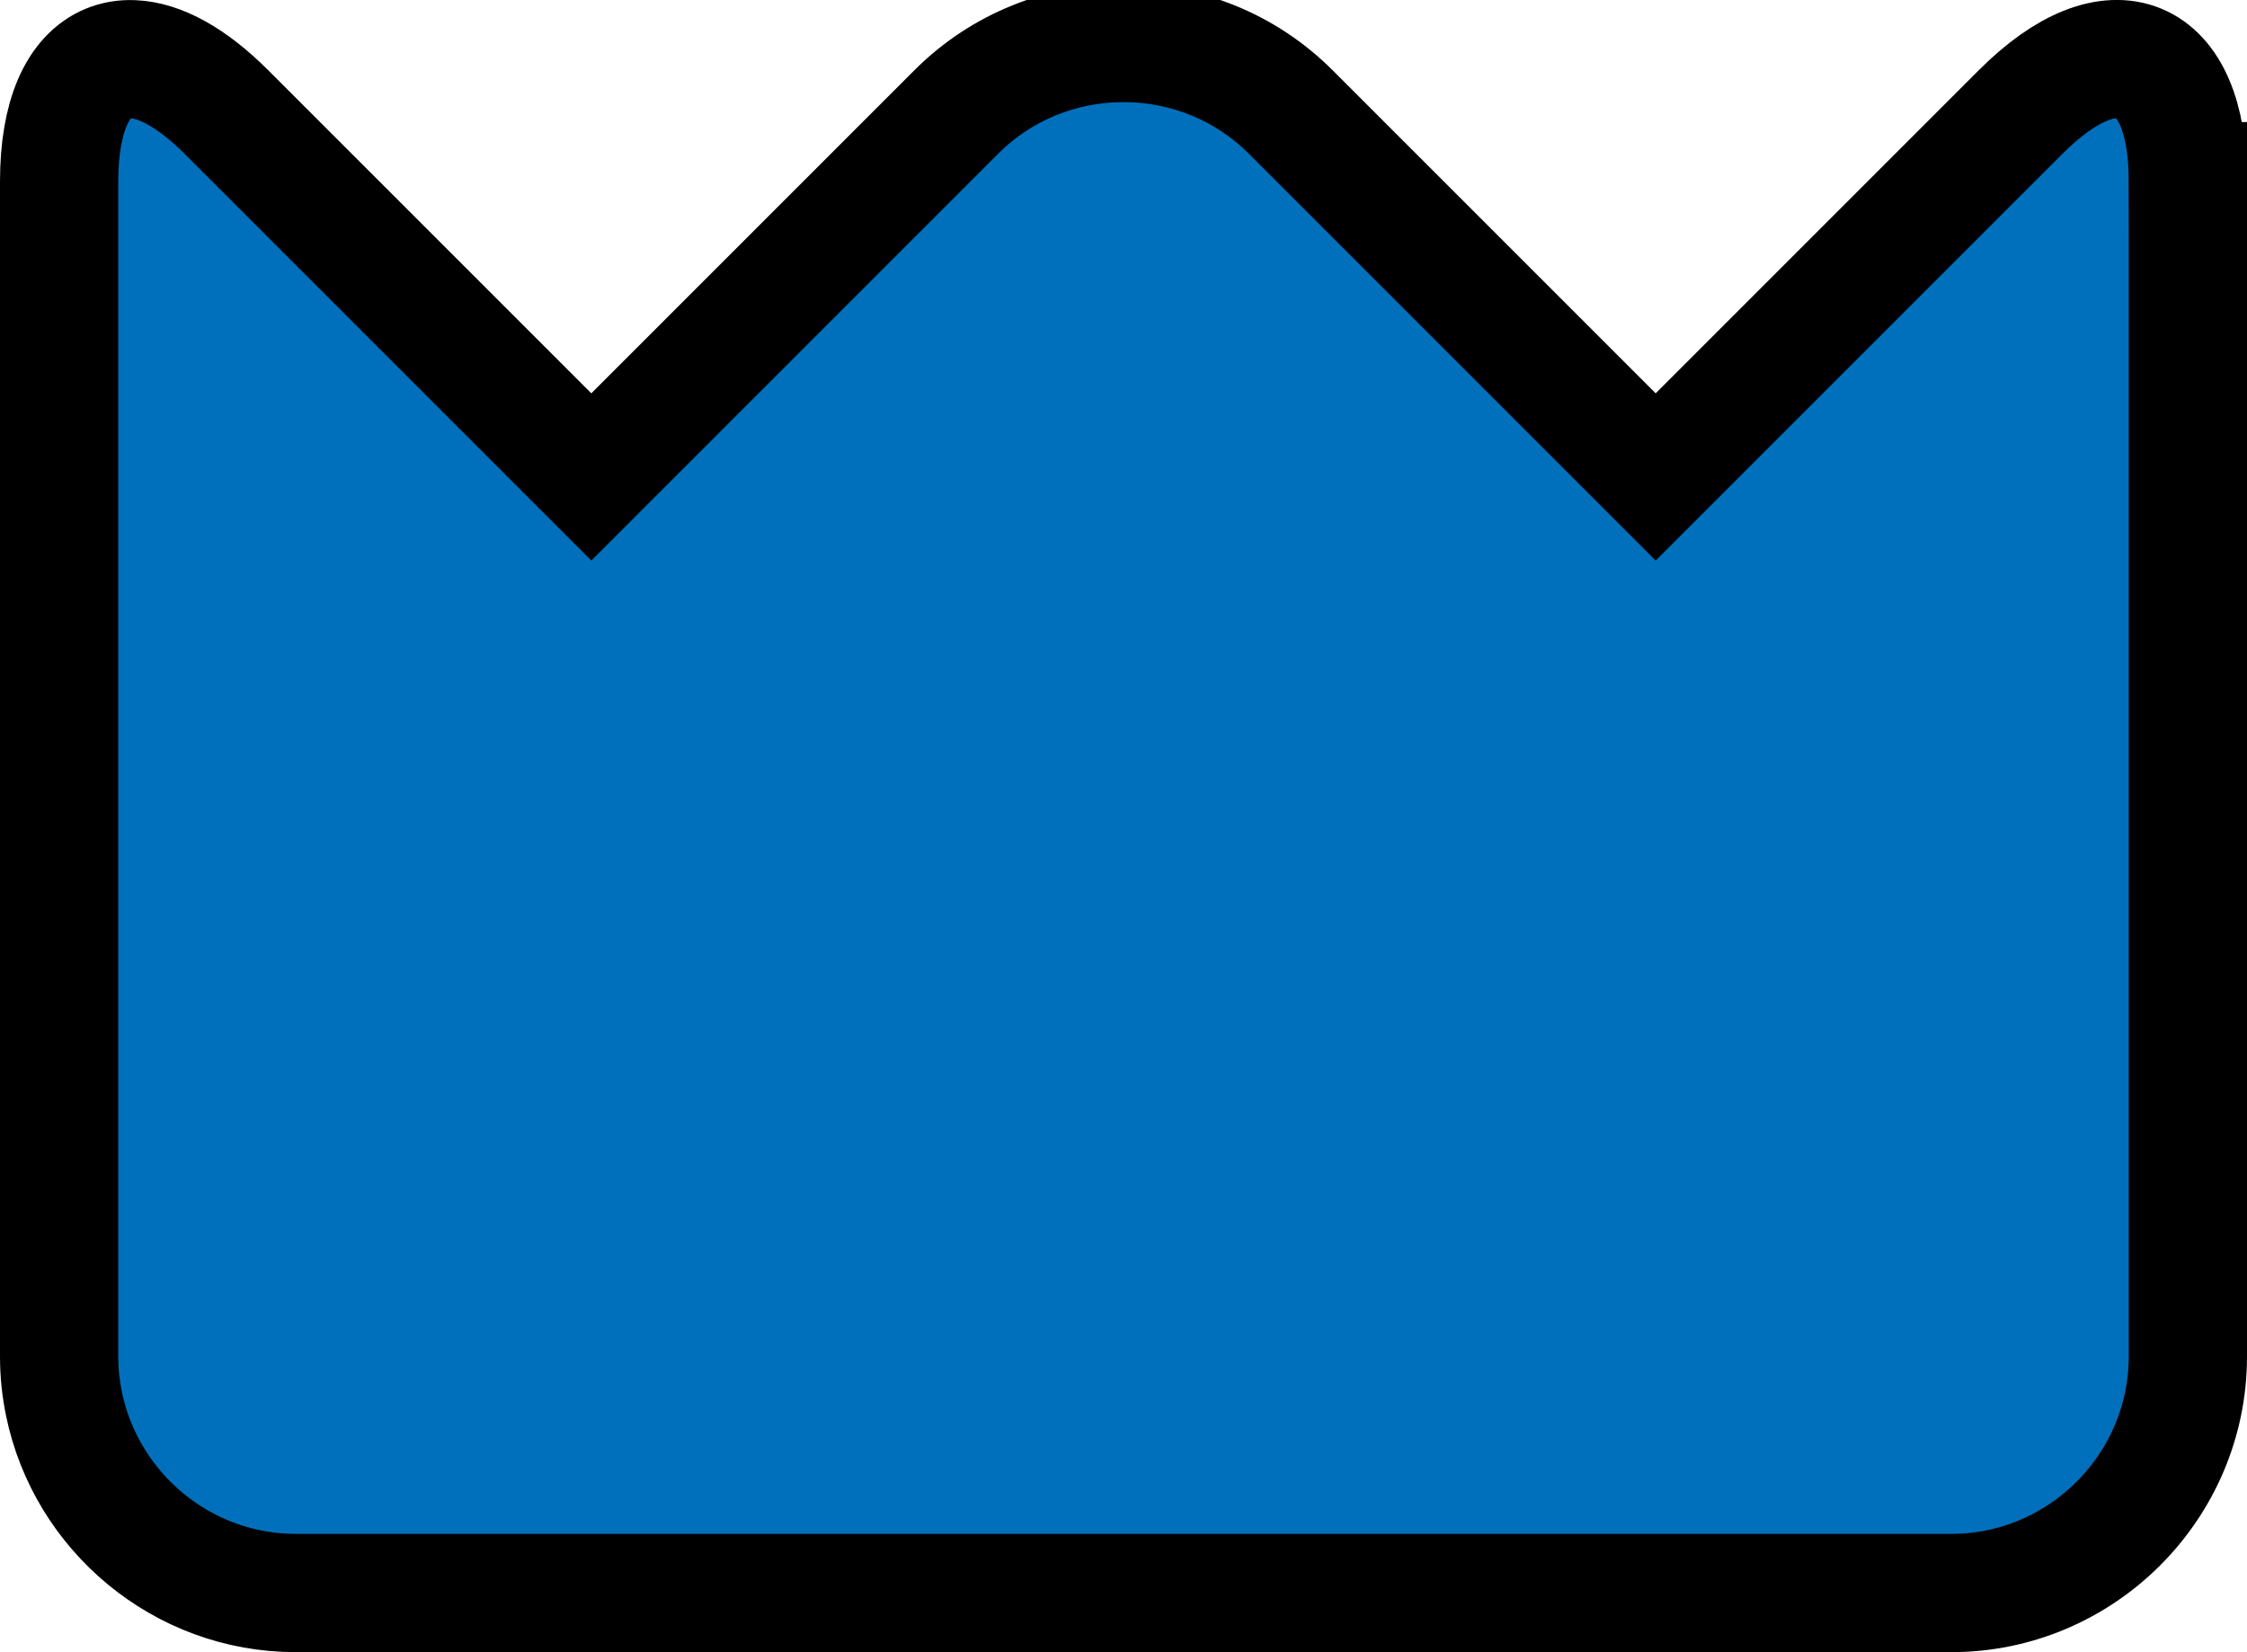 <svg version="1.1" xmlns="http://www.w3.org/2000/svg" xmlns:xlink="http://www.w3.org/1999/xlink" width="19" height="13.97" viewBox="0,0,19,13.97"><g transform="translate(-230.5,-173.53)"><g data-paper-data="{&quot;isPaintingLayer&quot;:true}" fill="#0070bc" fill-rule="nonzero" stroke="#000000" stroke-width="1" stroke-linecap="butt" stroke-linejoin="miter" stroke-miterlimit="10" stroke-dasharray="" stroke-dashoffset="0" style="mix-blend-mode: normal"><path d="M249,175.062v9.938c0,1.1 -0.9,2 -2,2h-14c-0.962,0 -1.772,-0.689 -1.959,-1.599c-0.027,-0.13 -0.041,-0.263 -0.041,-0.401v-9.937c0,-0.138 0.01,-0.262 0.029,-0.373c0.075,-0.444 0.295,-0.672 0.596,-0.659c0.226,0.009 0.497,0.154 0.789,0.446l3.086,3.086l3.086,-3.086c0.778,-0.778 2.05,-0.778 2.828,0l3.086,3.086l3.086,-3.086c0.777,-0.778 1.414,-0.515 1.414,0.585z" data-paper-data="{&quot;origPos&quot;:null}" id="ID0.5736074708402157"/></g></g></svg>